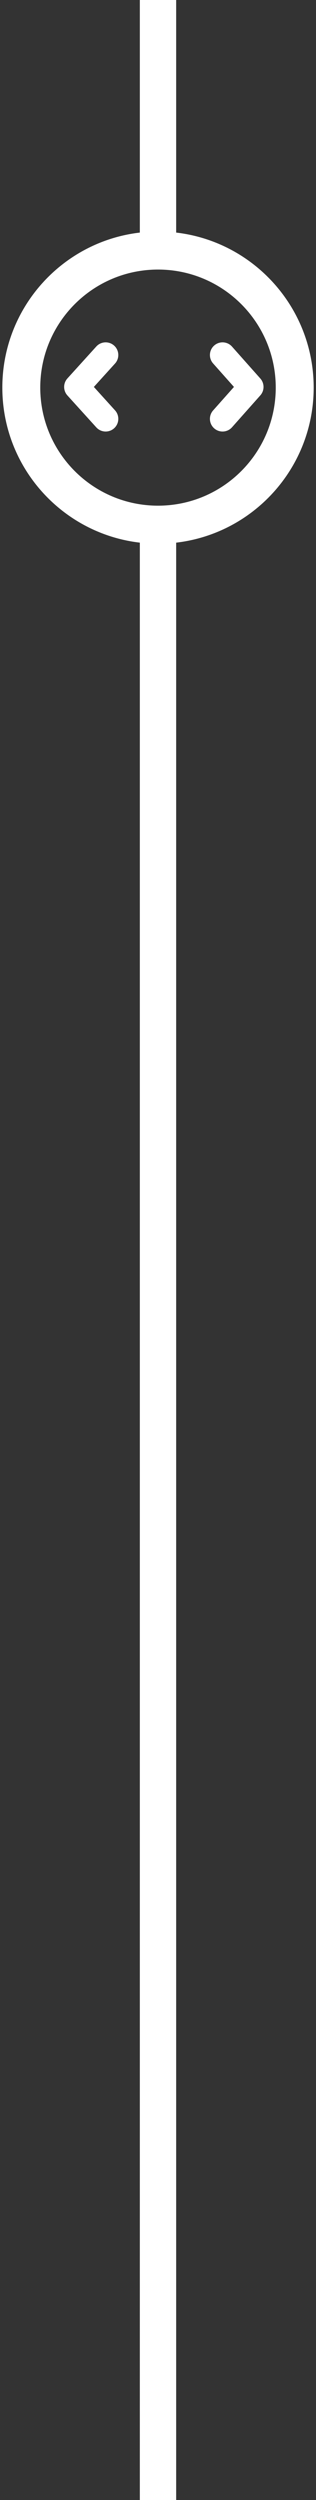 <svg width="100" height="789" viewBox="0 0 100 789" fill="none" xmlns="http://www.w3.org/2000/svg">
<rect x="0" y="0" width="100" height="789" fill="#333333" stroke="none"/>
<path d="M55.748 73.402C80.246 76.249 99.262 97.069 99.263 122.331L99.259 122.968C98.943 147.942 80.041 168.438 55.748 171.261V789H44.253V171.261C19.755 168.414 0.739 147.593 0.739 122.331C0.74 97.069 19.755 76.249 44.253 73.402V0H55.748V73.402ZM50.001 85.07C29.422 85.07 12.74 101.753 12.739 122.331C12.739 142.91 29.422 159.593 50.001 159.593C70.58 159.593 87.263 142.91 87.263 122.331C87.262 101.753 70.58 85.071 50.001 85.07ZM30.475 109.357C31.959 107.721 34.489 107.598 36.125 109.082C37.761 110.566 37.884 113.096 36.399 114.732L29.699 122.118L36.399 129.505C37.883 131.141 37.761 133.671 36.125 135.155C34.489 136.639 31.959 136.516 30.475 134.88L21.336 124.807C19.953 123.282 19.953 120.956 21.336 119.432L30.475 109.357ZM73.419 134.852C71.951 136.502 69.422 136.649 67.772 135.181C66.121 133.712 65.974 131.185 67.442 129.534L73.419 134.852ZM67.772 109.057C69.37 107.634 71.793 107.728 73.278 109.235L73.419 109.386L82.382 119.46C83.73 120.976 83.73 123.262 82.382 124.777L73.419 134.852L70.431 132.192L67.442 129.534L74.039 122.118L67.442 114.704L67.31 114.547C65.985 112.897 66.173 110.479 67.772 109.057Z" fill="white"/>
</svg>
